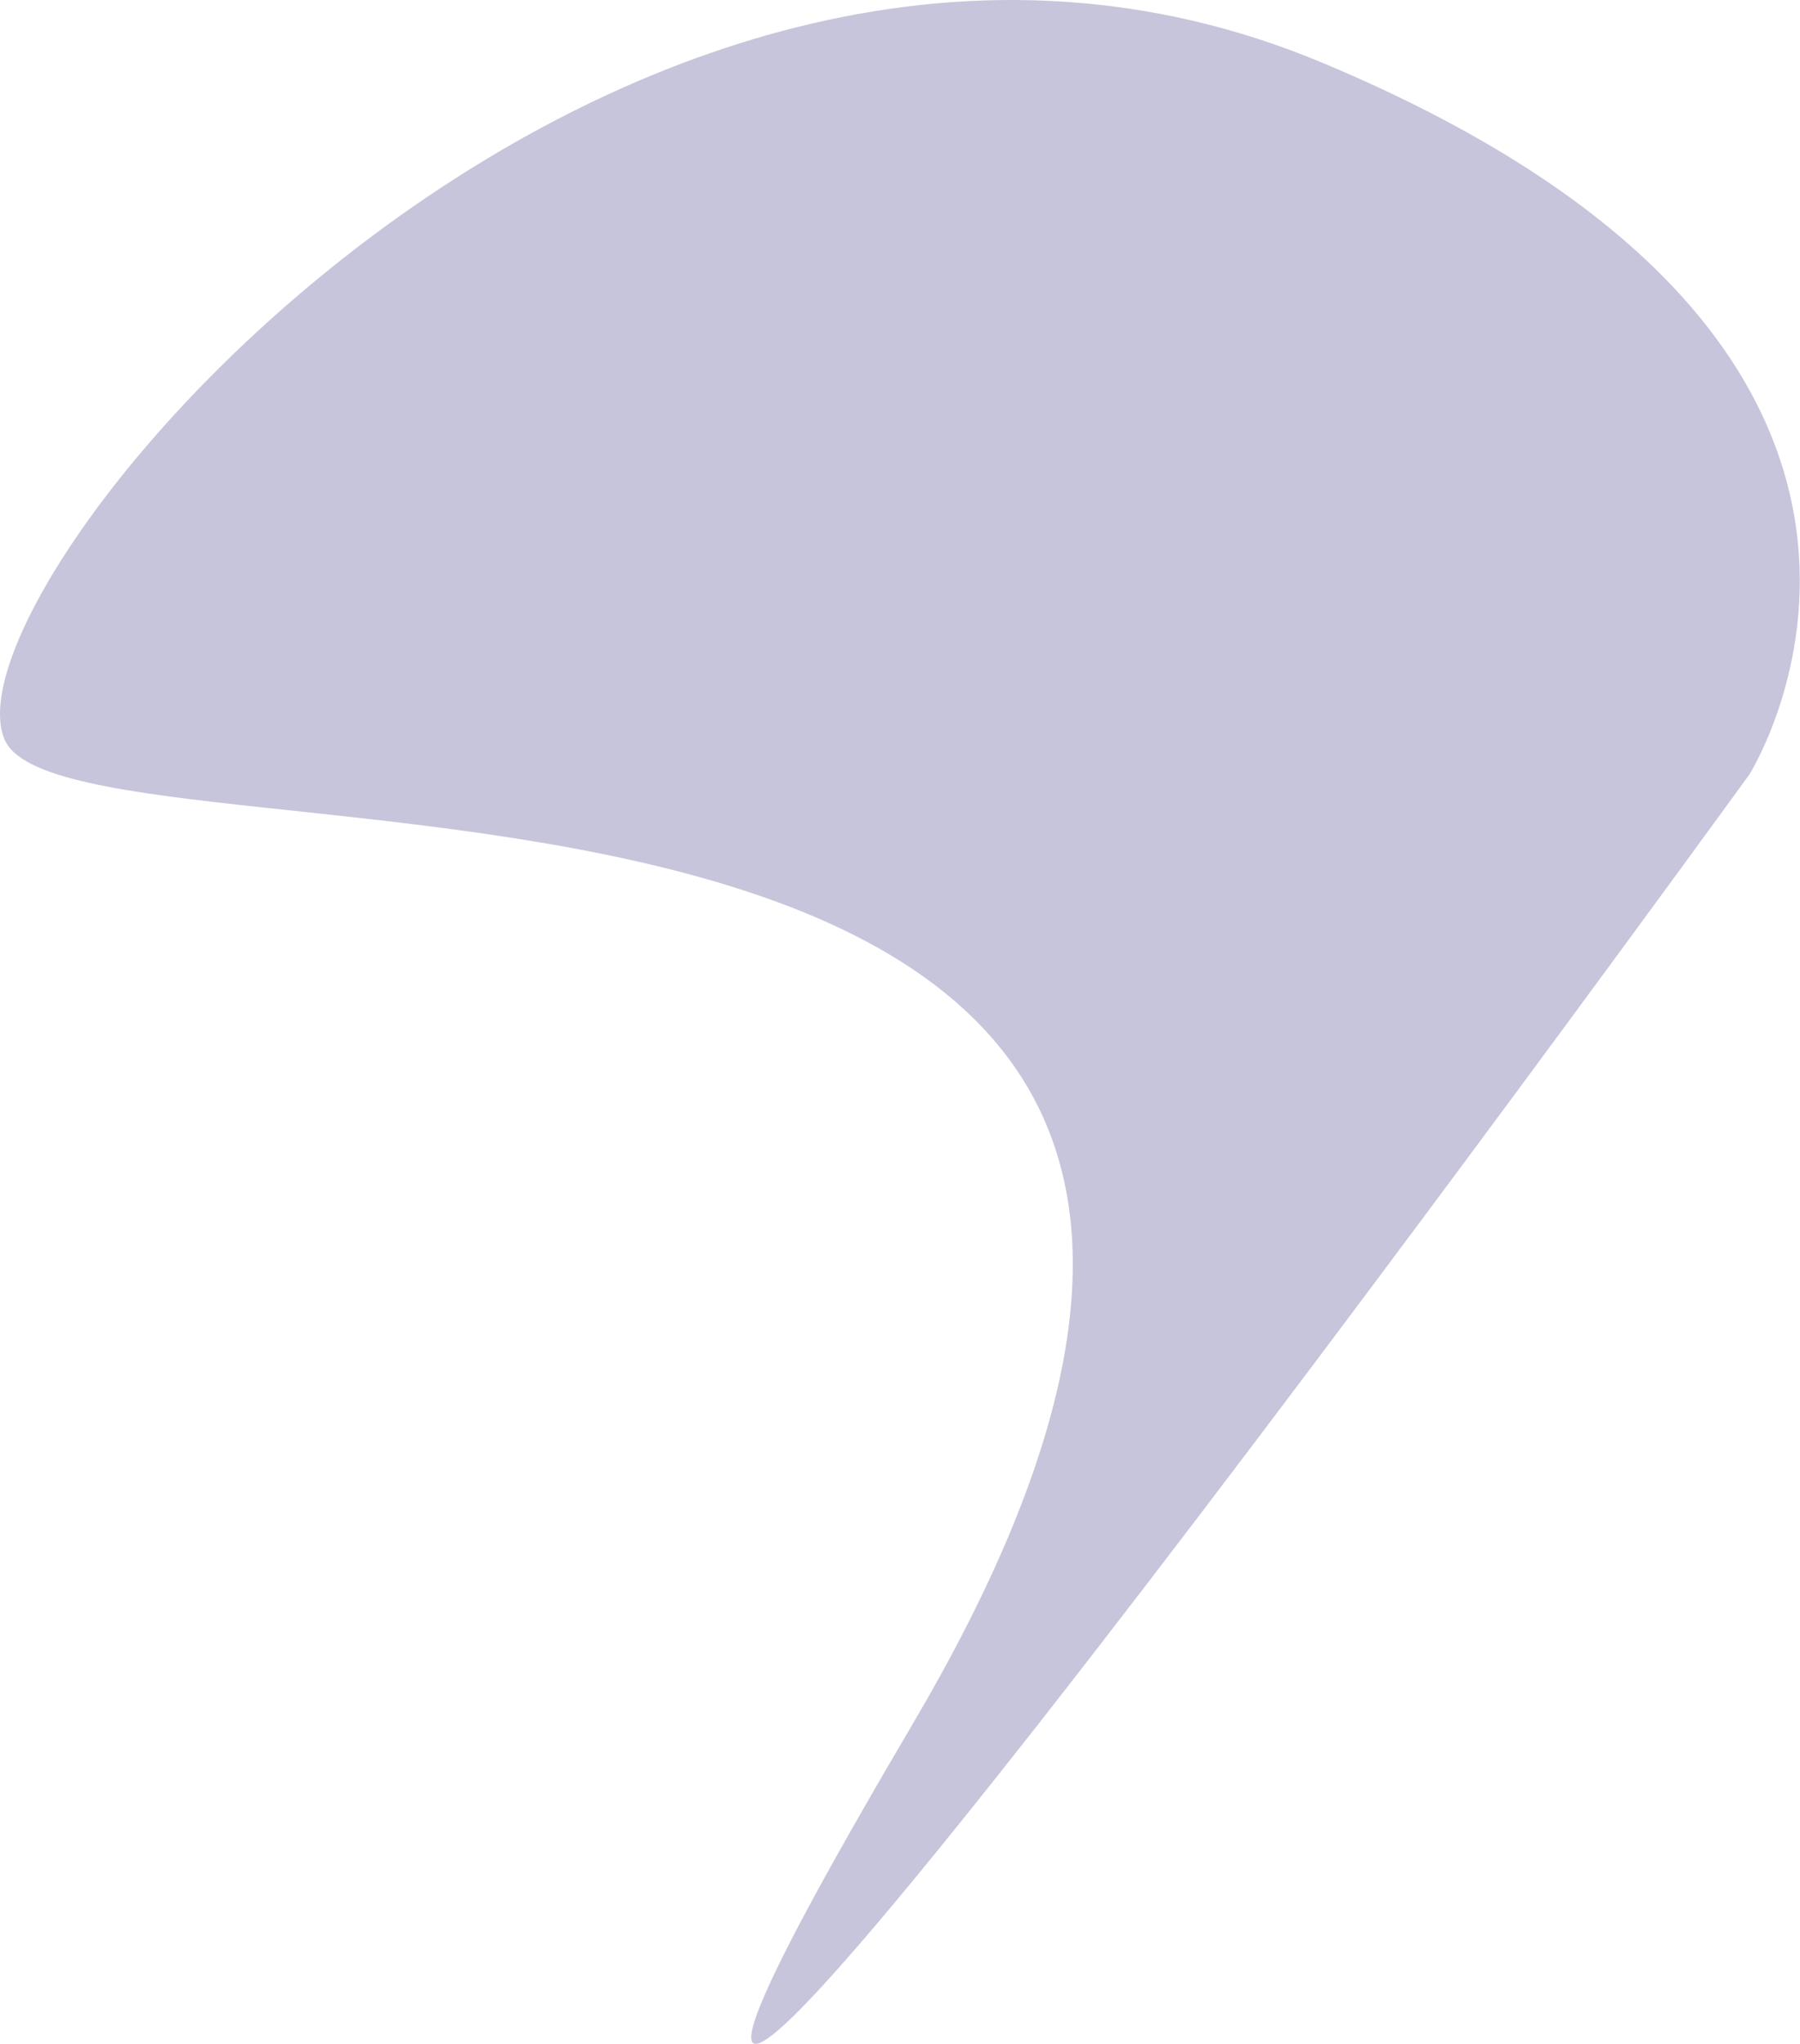 <svg width="1566" height="1778" viewBox="0 0 1566 1778" fill="none" xmlns="http://www.w3.org/2000/svg">
<path d="M3.8 642.82C-53.417 503.807 545.083 -198.188 1149.8 54.322C1754.52 306.832 1521.8 673.82 1521.8 673.82C1521.8 673.82 236.083 2445.31 793.8 1499.82C1351.52 554.327 61.018 781.833 3.8 642.82Z" fill="#4F4A8E" fill-opacity="0.32"/>
</svg>
